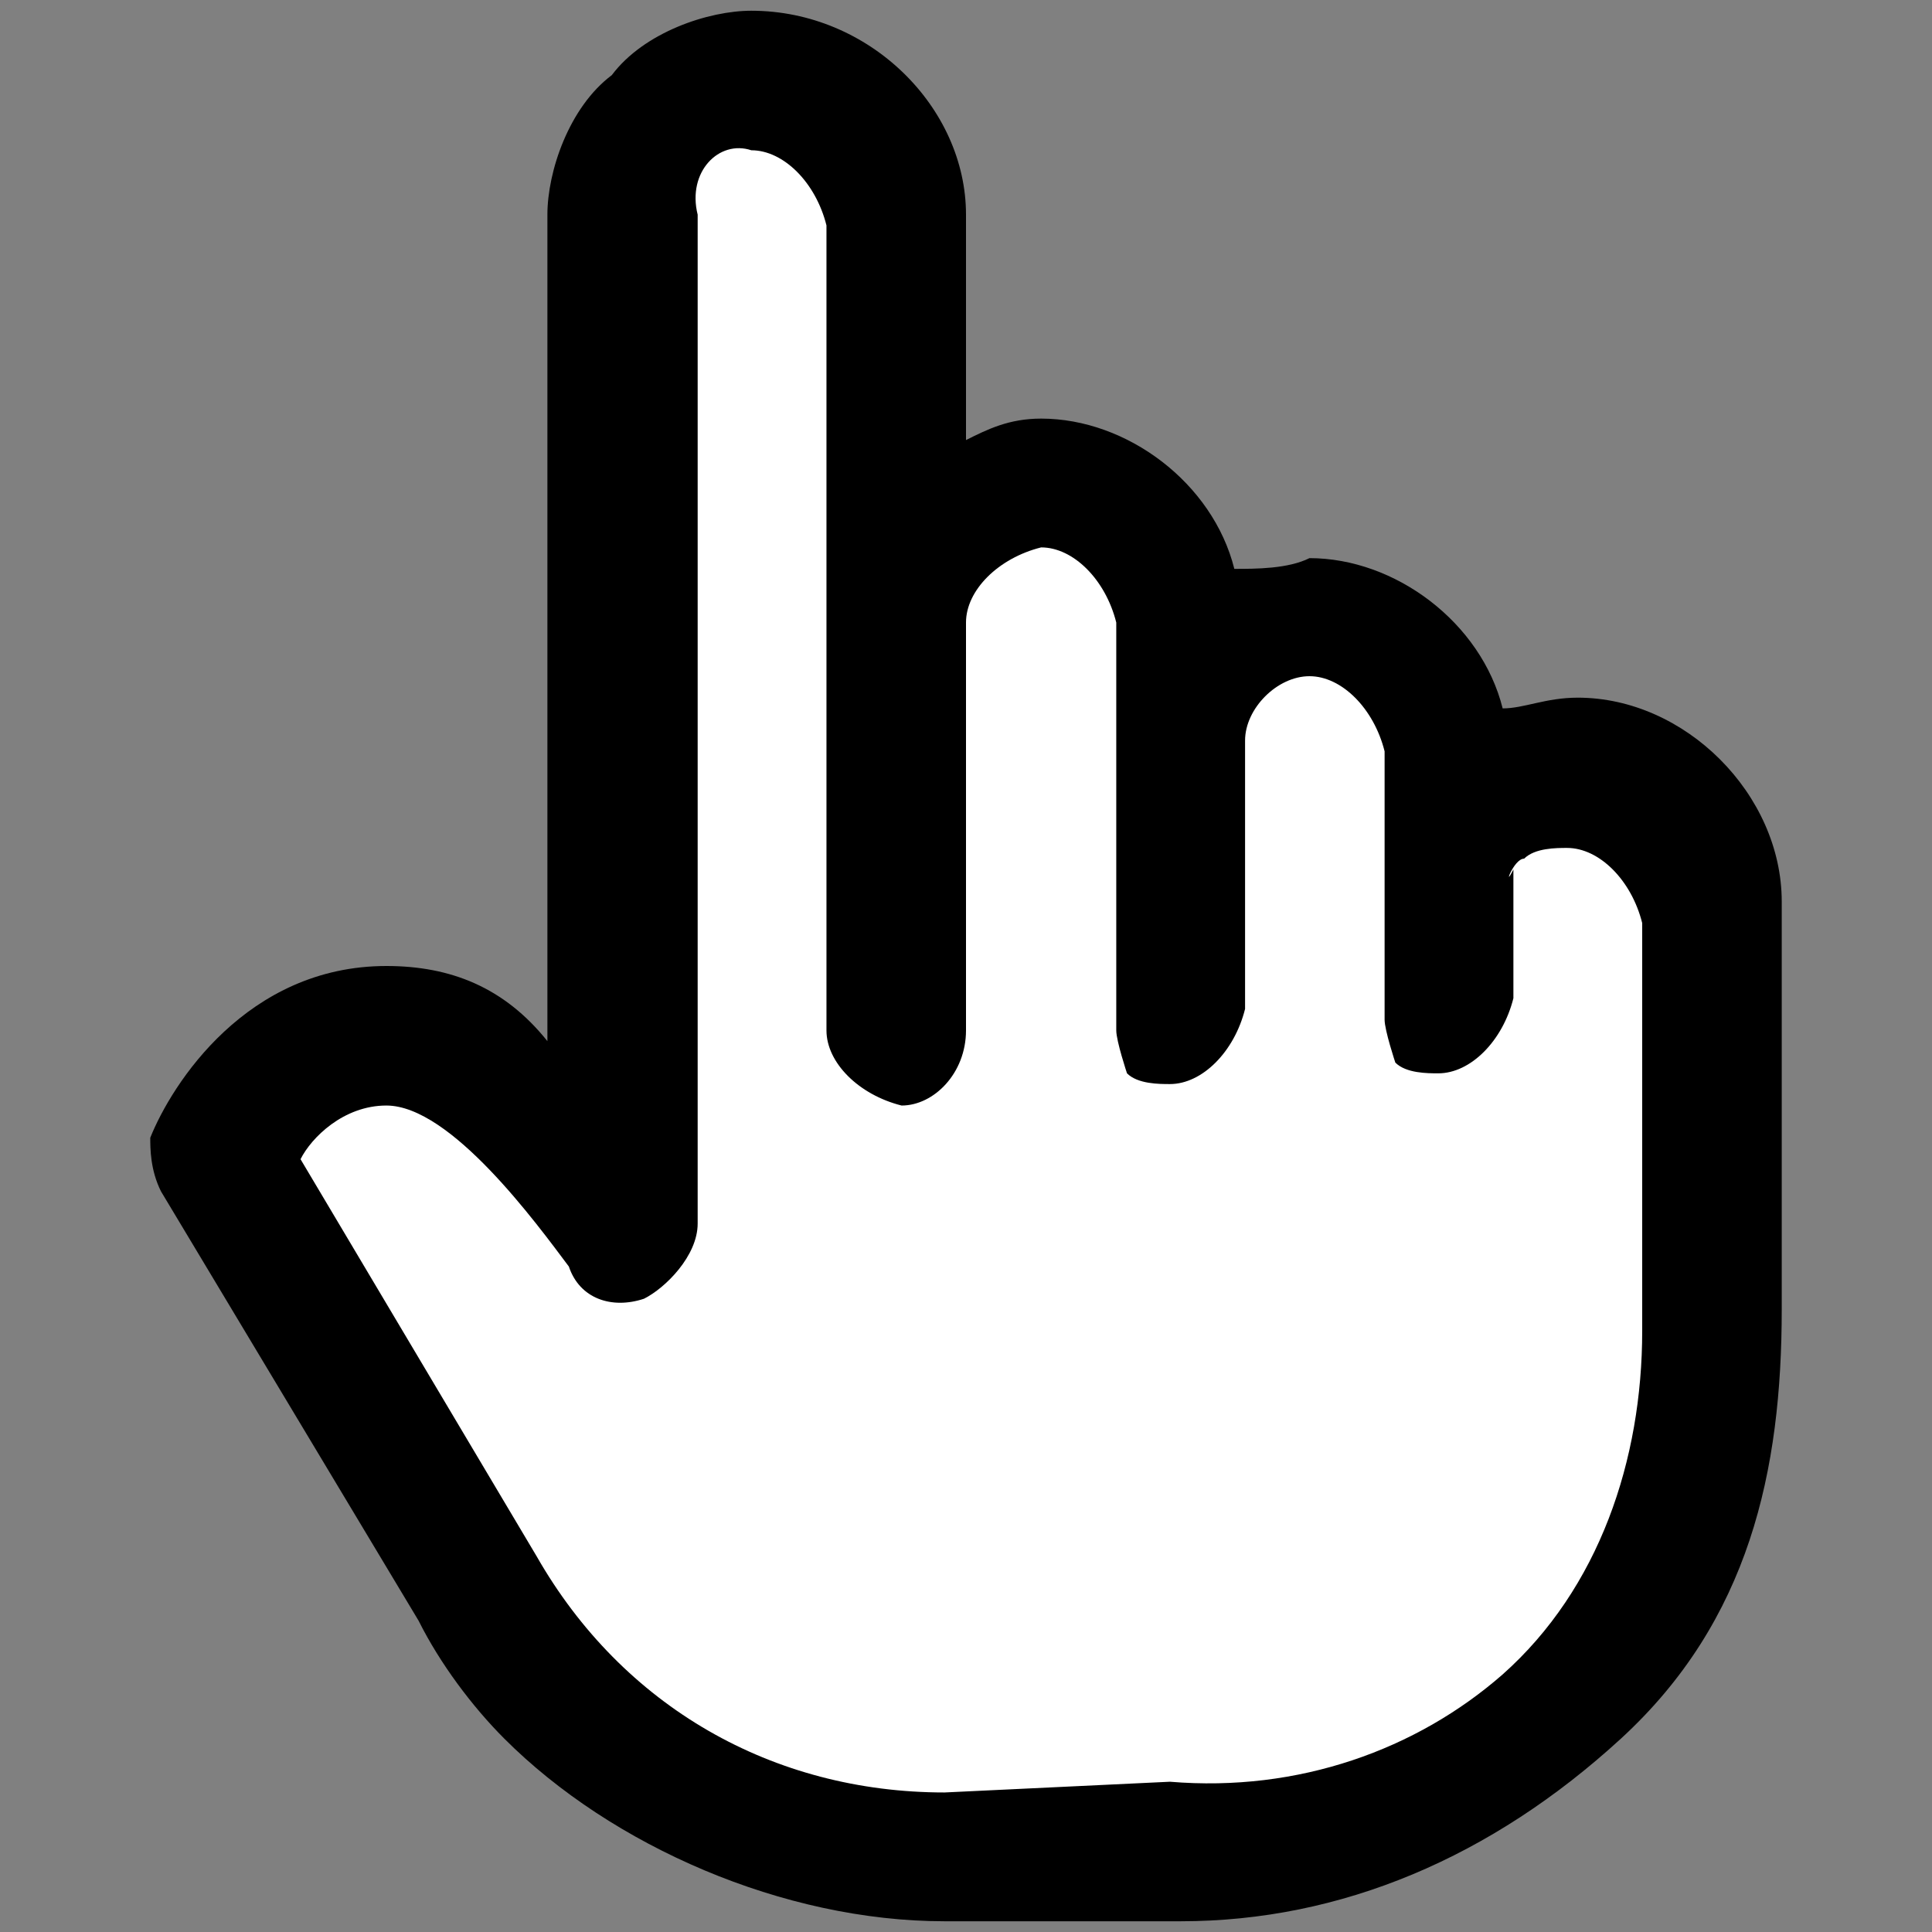 <?xml version="1.0" encoding="utf-8"?>
<!-- Generator: Adobe Illustrator 19.2.1, SVG Export Plug-In . SVG Version: 6.00 Build 0)  -->
<svg version="1.1" id="Capa_1" focusable="false" xmlns="http://www.w3.org/2000/svg" xmlns:xlink="http://www.w3.org/1999/xlink"
	 x="0px" y="0px" viewBox="0 0 18 18" style="enable-background:new 0 0 18 18;" xml:space="preserve">
<rect x="0" y="0" width="18" height="18" fill="#808080" stroke="none"/>
<style type="text/css">
	.st0{fill:#FFFFFF;}
</style>
<g>
	<path d="M16.6,12.2l0-3.8c0-1-0.9-1.9-1.9-1.9c-0.3,0-0.5,0.1-0.7,0.1c-0.2-0.8-1-1.4-1.8-1.4c-0.2,0.1-0.5,0.1-0.7,0.1
		c-0.2-0.8-1-1.4-1.8-1.4C9.4,3.9,9.2,4,9,4.1L9,2C9,1,8.1,0.1,7,0.1c-0.4,0-1,0.2-1.3,0.6C5.3,1,5.1,1.6,5.1,2l0,7.7
		C4.7,9.2,4.2,9,3.6,9c-1.3,0-2,1.1-2.2,1.6c0,0.1,0,0.3,0.1,0.5l2.4,4c0.2,0.4,0.5,0.8,0.8,1.1c1,1,2.6,1.7,4.1,1.7l2.2,0
		c1.5,0,2.9-0.6,4.1-1.7S16.6,13.7,16.6,12.2z"/>
	<path class="st0" d="M10.9,16.6l-2.1,0.1c-1.6,0-3-0.8-3.8-2.2l-2.2-3.7c0.1-0.2,0.4-0.5,0.8-0.5c0.6,0,1.4,1.1,1.7,1.5
		c0.1,0.3,0.4,0.4,0.7,0.3c0.2-0.1,0.5-0.4,0.5-0.7l0-9.4C6.4,1.6,6.7,1.3,7,1.4c0.3,0,0.6,0.3,0.7,0.7l0,7.5c0,0.3,0.3,0.6,0.7,0.7
		C8.7,10.3,9,10,9,9.6L9,5.8c0-0.3,0.3-0.6,0.7-0.7c0.3,0,0.6,0.3,0.7,0.7l0,3.8c0,0.1,0.1,0.4,0.1,0.4c0.1,0.1,0.3,0.1,0.4,0.1
		c0.3,0,0.6-0.3,0.7-0.7l0-2.5l0,0c0-0.3,0.3-0.6,0.6-0.6c0.3,0,0.6,0.3,0.7,0.7l0,2.5c0,0.1,0.1,0.4,0.1,0.4
		c0.1,0.1,0.3,0.1,0.4,0.1c0.3,0,0.6-0.3,0.7-0.7l0-1.2l0,0C14,8.3,14.1,8,14.2,8c0.1-0.1,0.3-0.1,0.4-0.1c0.3,0,0.6,0.3,0.7,0.7
		l0,3.8c0,1.2-0.4,2.4-1.3,3.2C13.2,16.3,12.1,16.7,10.9,16.6z"/>
</g>
</svg>
